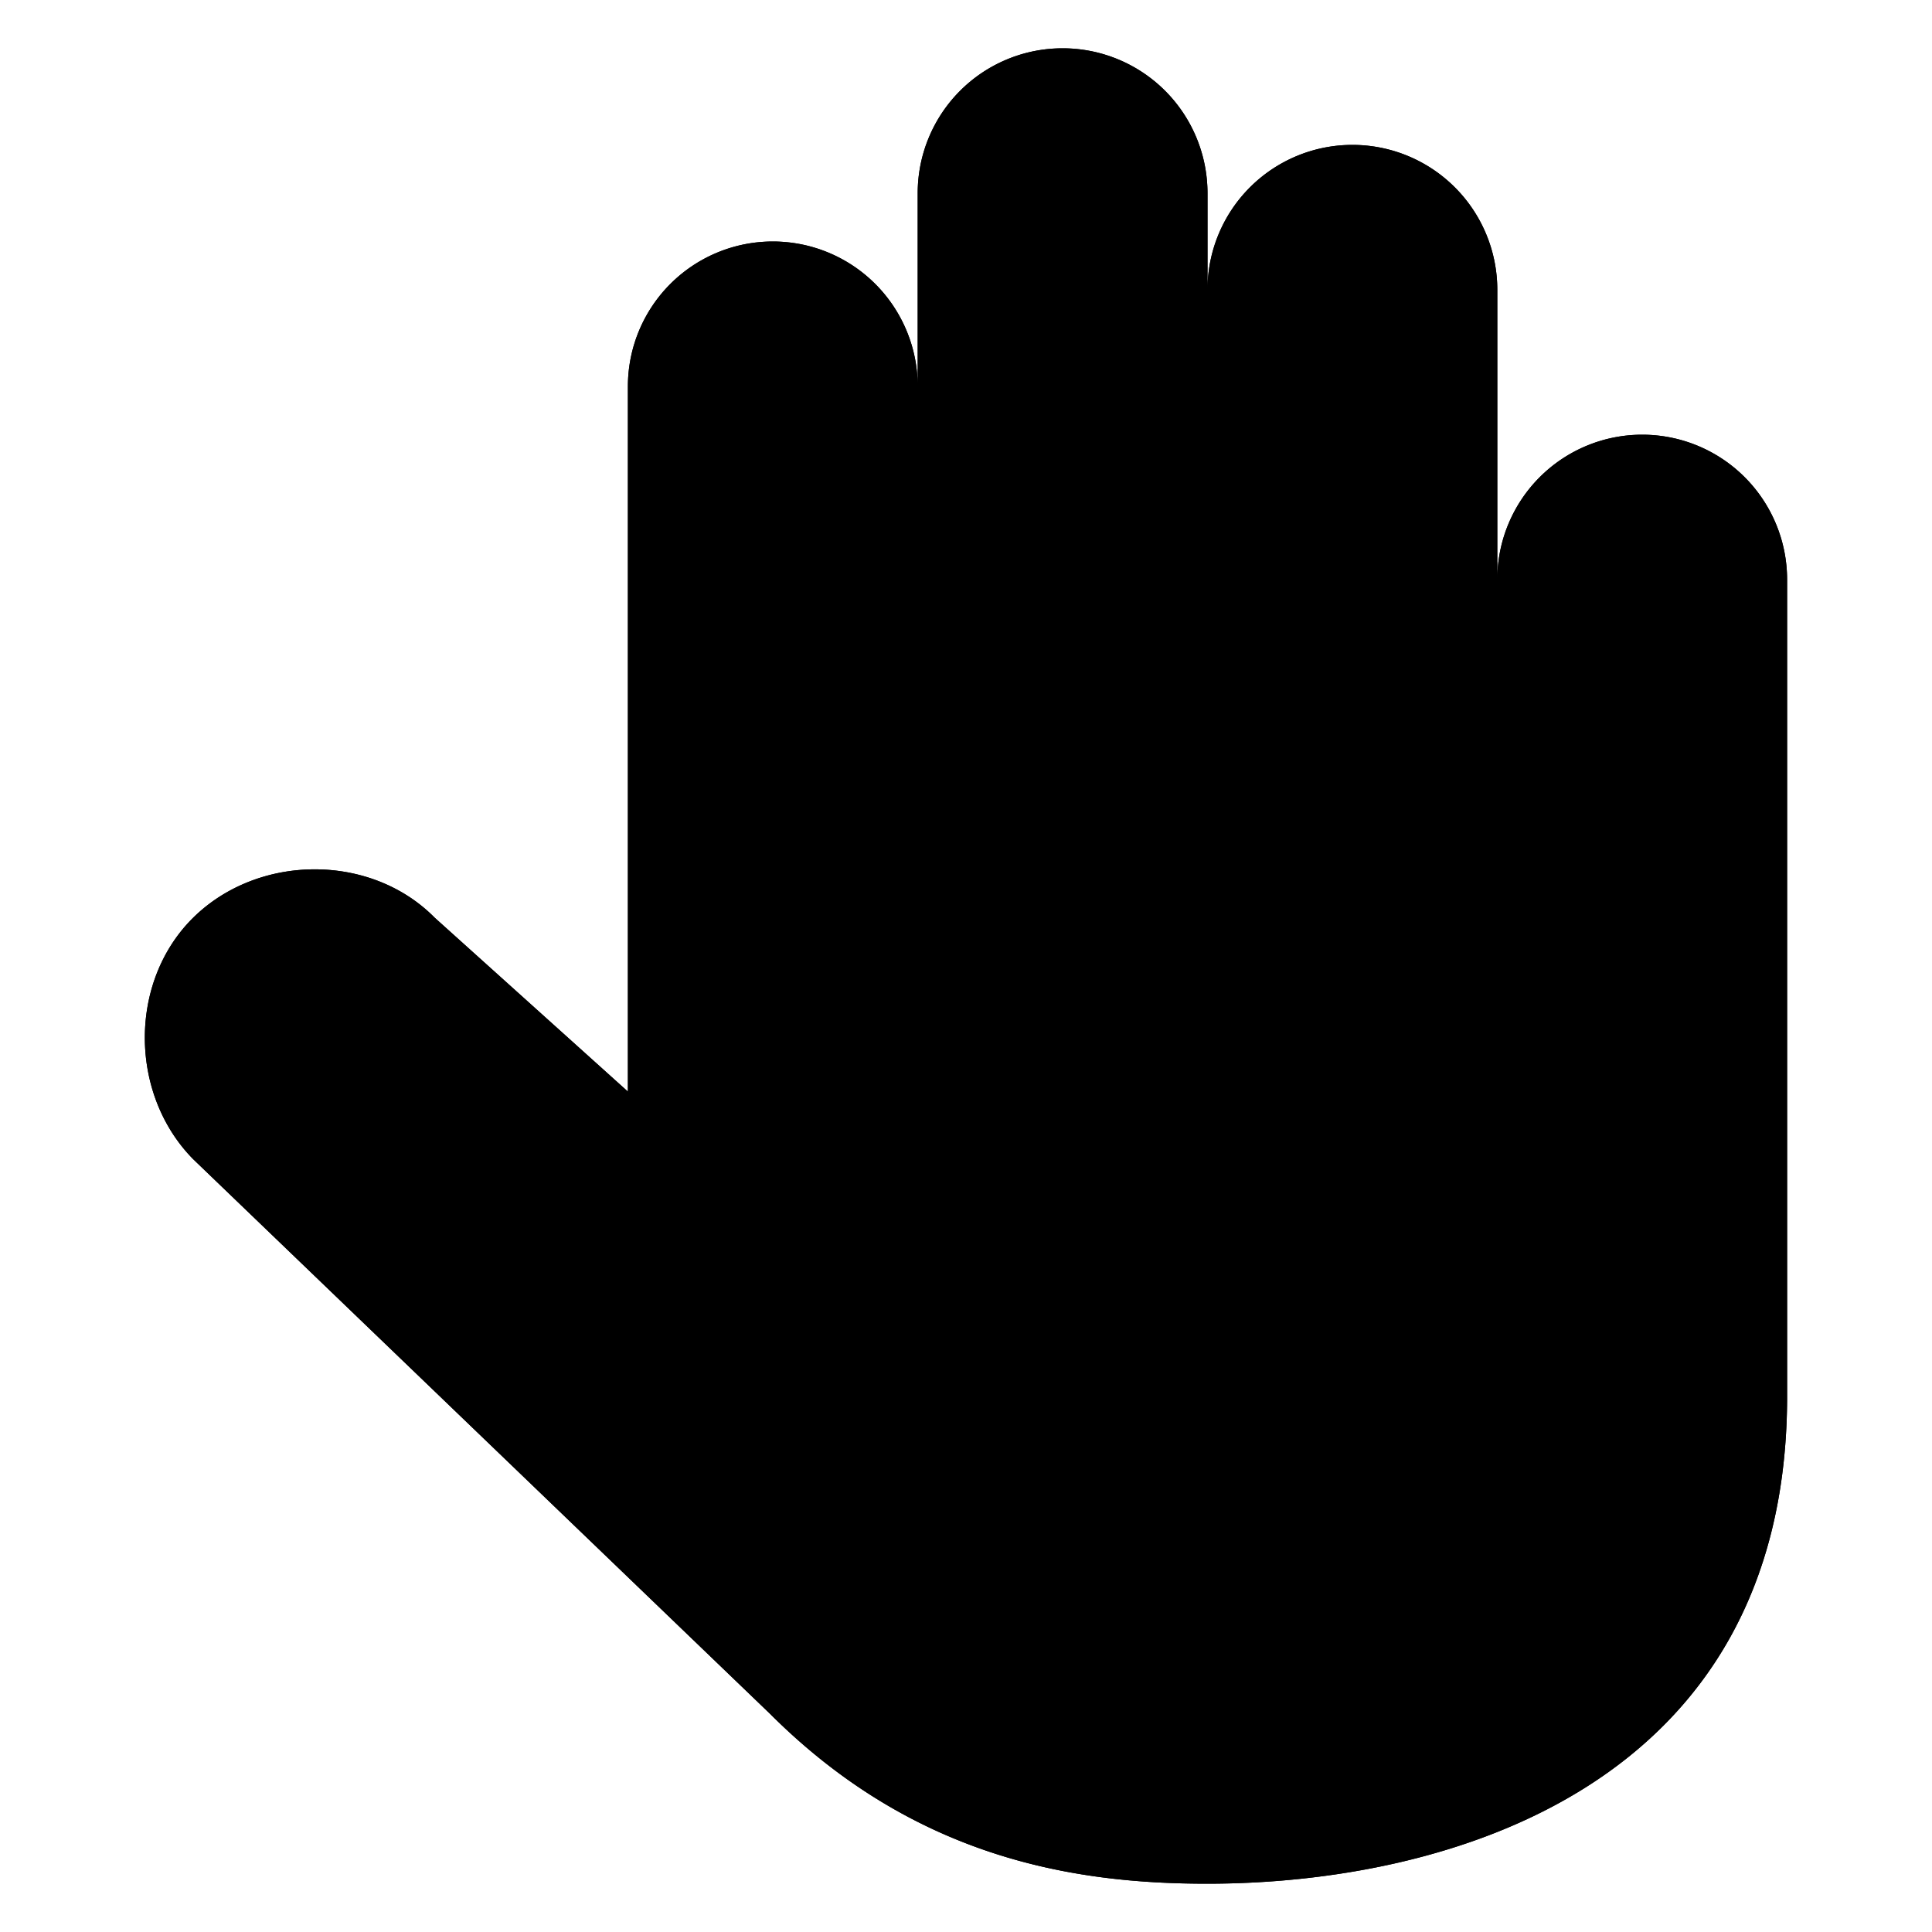 <svg xmlns="http://www.w3.org/2000/svg" fill="currentColor" viewBox="0 0 20 20">
  <path d="M2 12l5.968 5.738c1.5 1.5 3.152 1.762 4.527 1.762 2.486 0 5.978-1 6.005-5V6a1.5 1.5 0 00-3 0V3a1.5 1.5 0 00-3 0V2a1.5 1.5 0 00-3 0v6.8V4a1.5 1.5 0 00-3 0v7.3l-2-1.8c-.663-.672-1.828-.663-2.5 0-.672.663-.663 1.828 0 2.5z"/>
  <path stroke-linecap="round" stroke-linejoin="round" d="M7.968 17.738L2 12c-.663-.672-.672-1.837 0-2.5s1.837-.672 2.5 0l2 1.8V4a1.5 1.5 0 113 0v4.8V2a1.5 1.5 0 013 0v6.8V3a1.5 1.5 0 013 0v5.8V6a1.5 1.5 0 013 0v8.5c-.027 4-3.52 5-6.005 5-1.375 0-3.027-.262-4.527-1.762z"/>
</svg>
